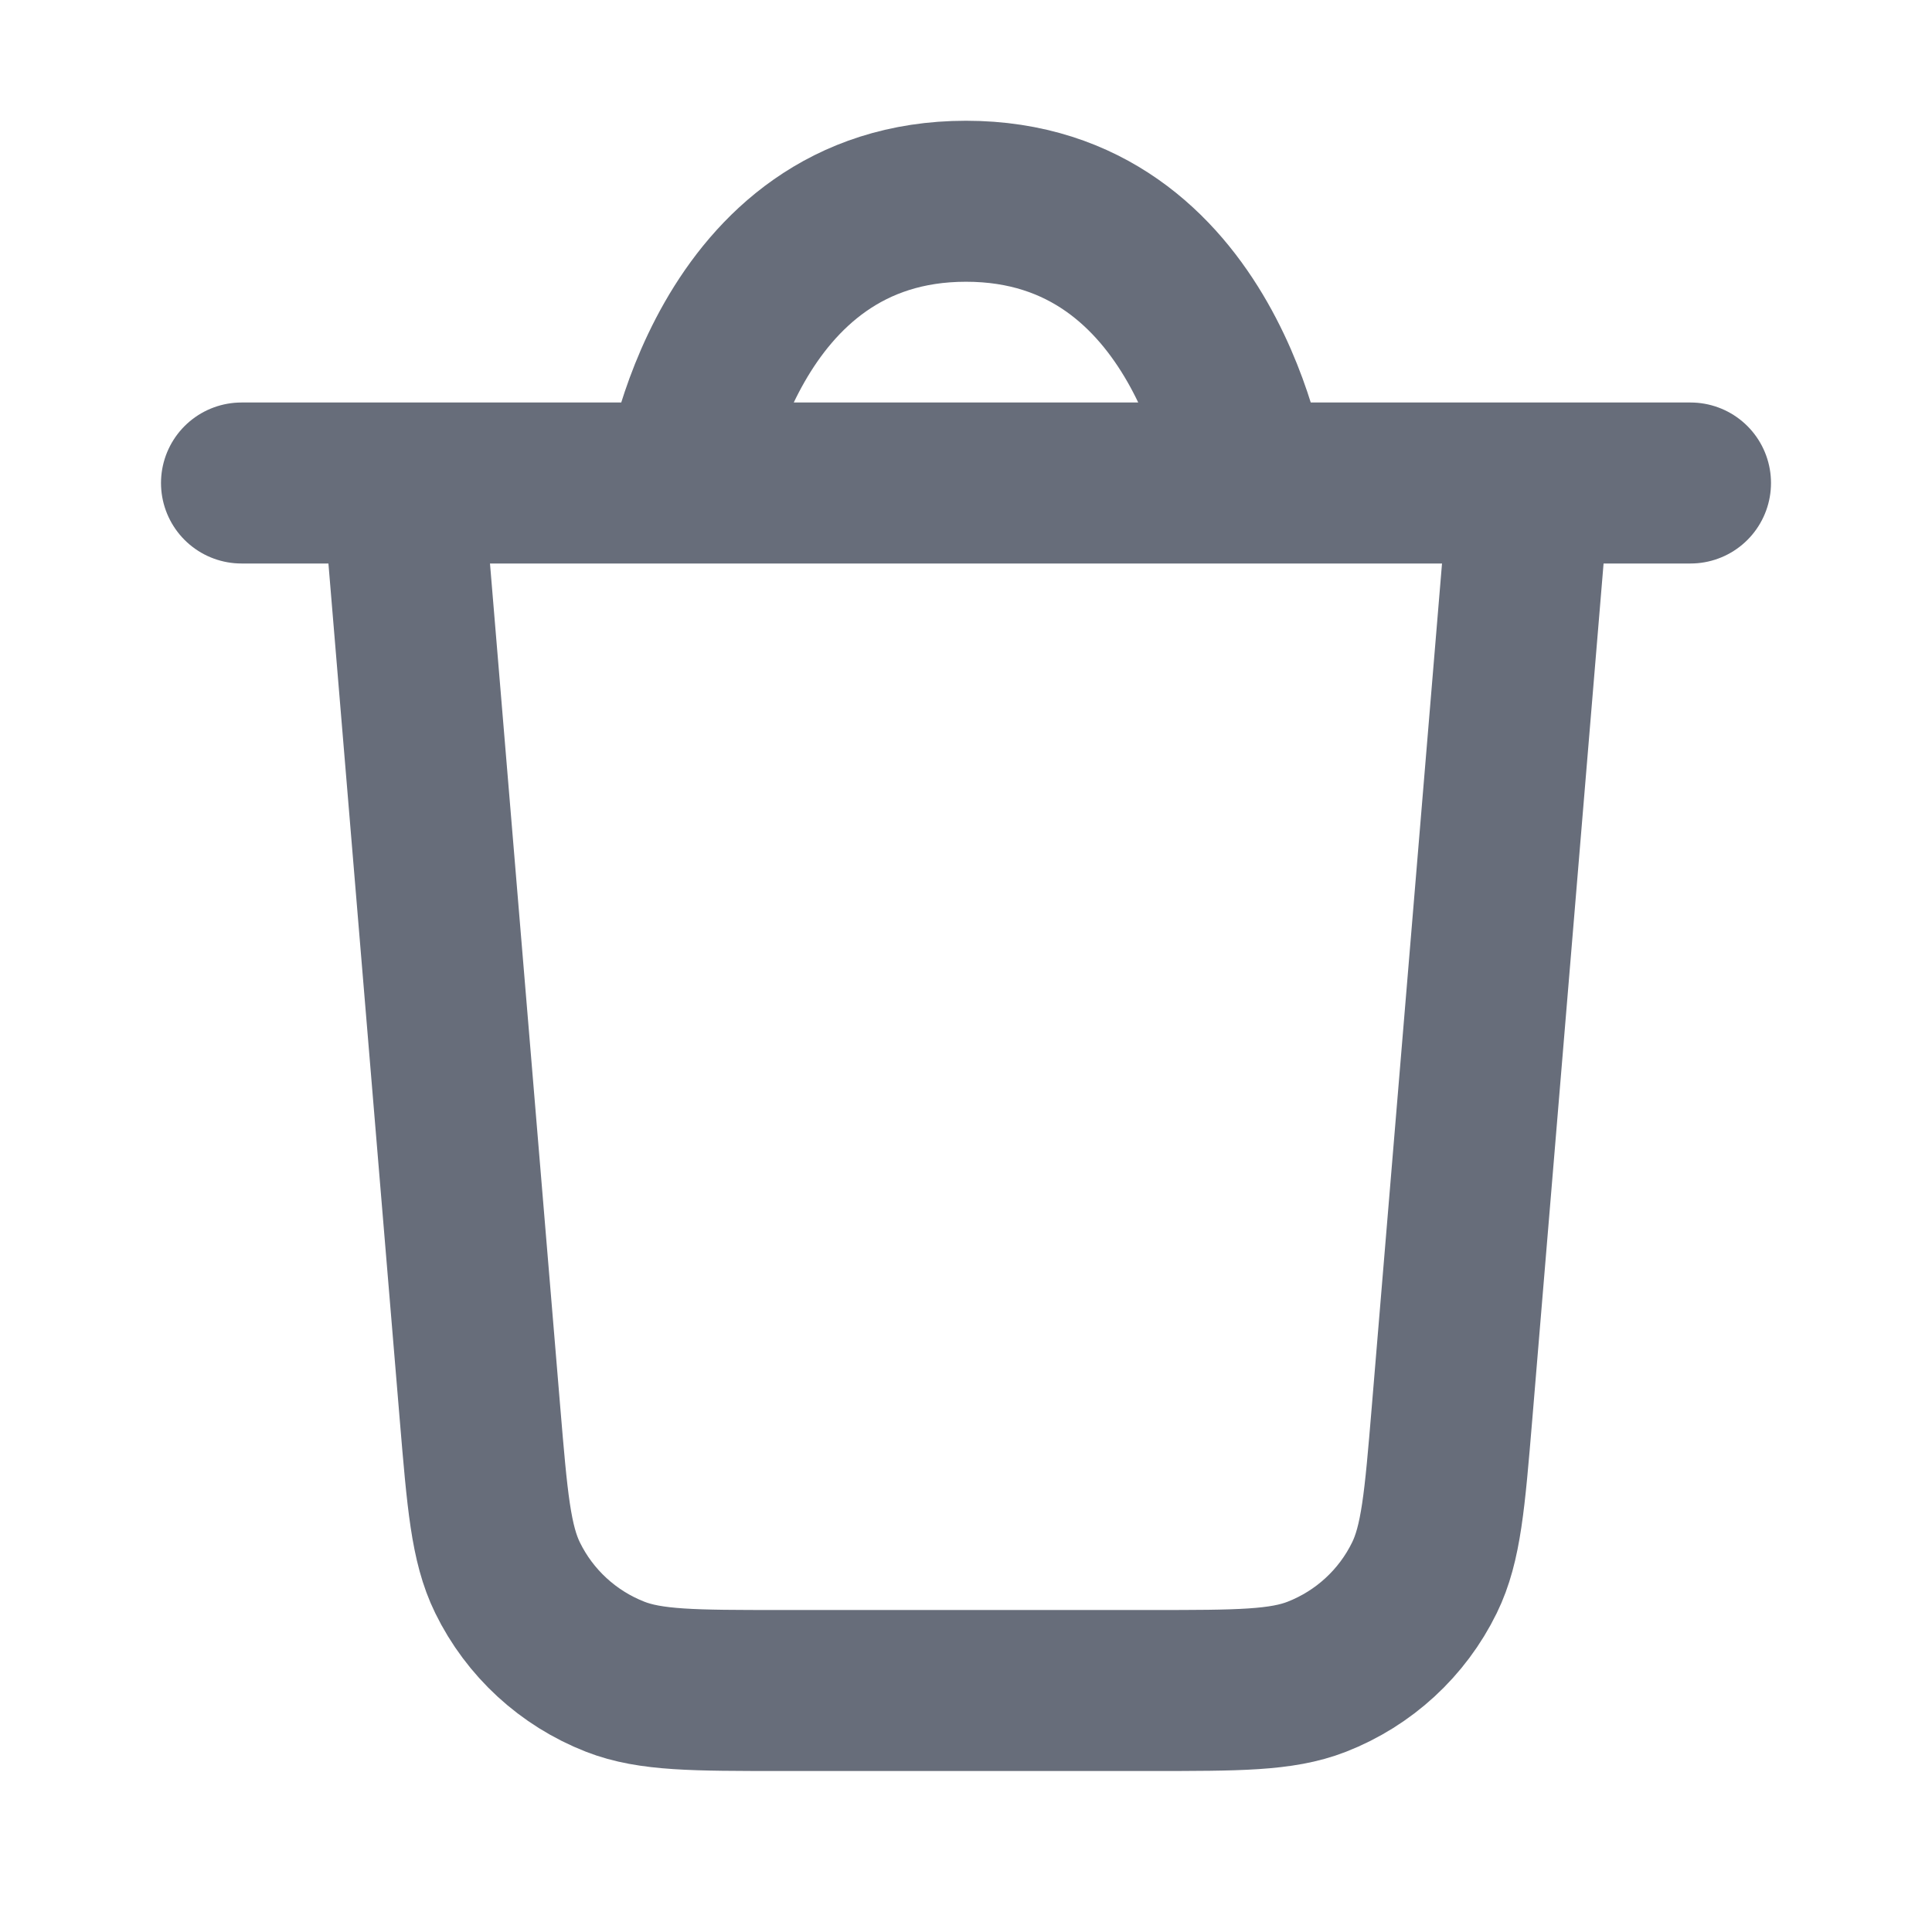 <svg width="24" height="24" viewBox="0 0 24 24" fill="none" xmlns="http://www.w3.org/2000/svg">
<g clip-path="url(#clip0)">
<path d="M3 6H5M21 6H19M5 6L5.963 17.561C6.053 18.638 6.098 19.176 6.305 19.599C6.58 20.162 7.058 20.601 7.642 20.829C8.08 21 8.62 21 9.7 21H14.3C15.38 21 15.92 21 16.358 20.829C16.942 20.601 17.42 20.162 17.695 19.599C17.902 19.176 17.947 18.638 18.037 17.561L19 6M5 6H8.5M19 6H15.5M8.5 6C8.5 6 9 2.5 12 2.5C15 2.5 15.5 6 15.5 6M8.5 6H15.5" stroke="#676D7A" stroke-width="2" stroke-linecap="round" stroke-linejoin="round"/>
</g>
<defs>
<clipPath id="clip0">
<rect width="24" height="24" fill="white"/>
</clipPath>
</defs>
</svg>

